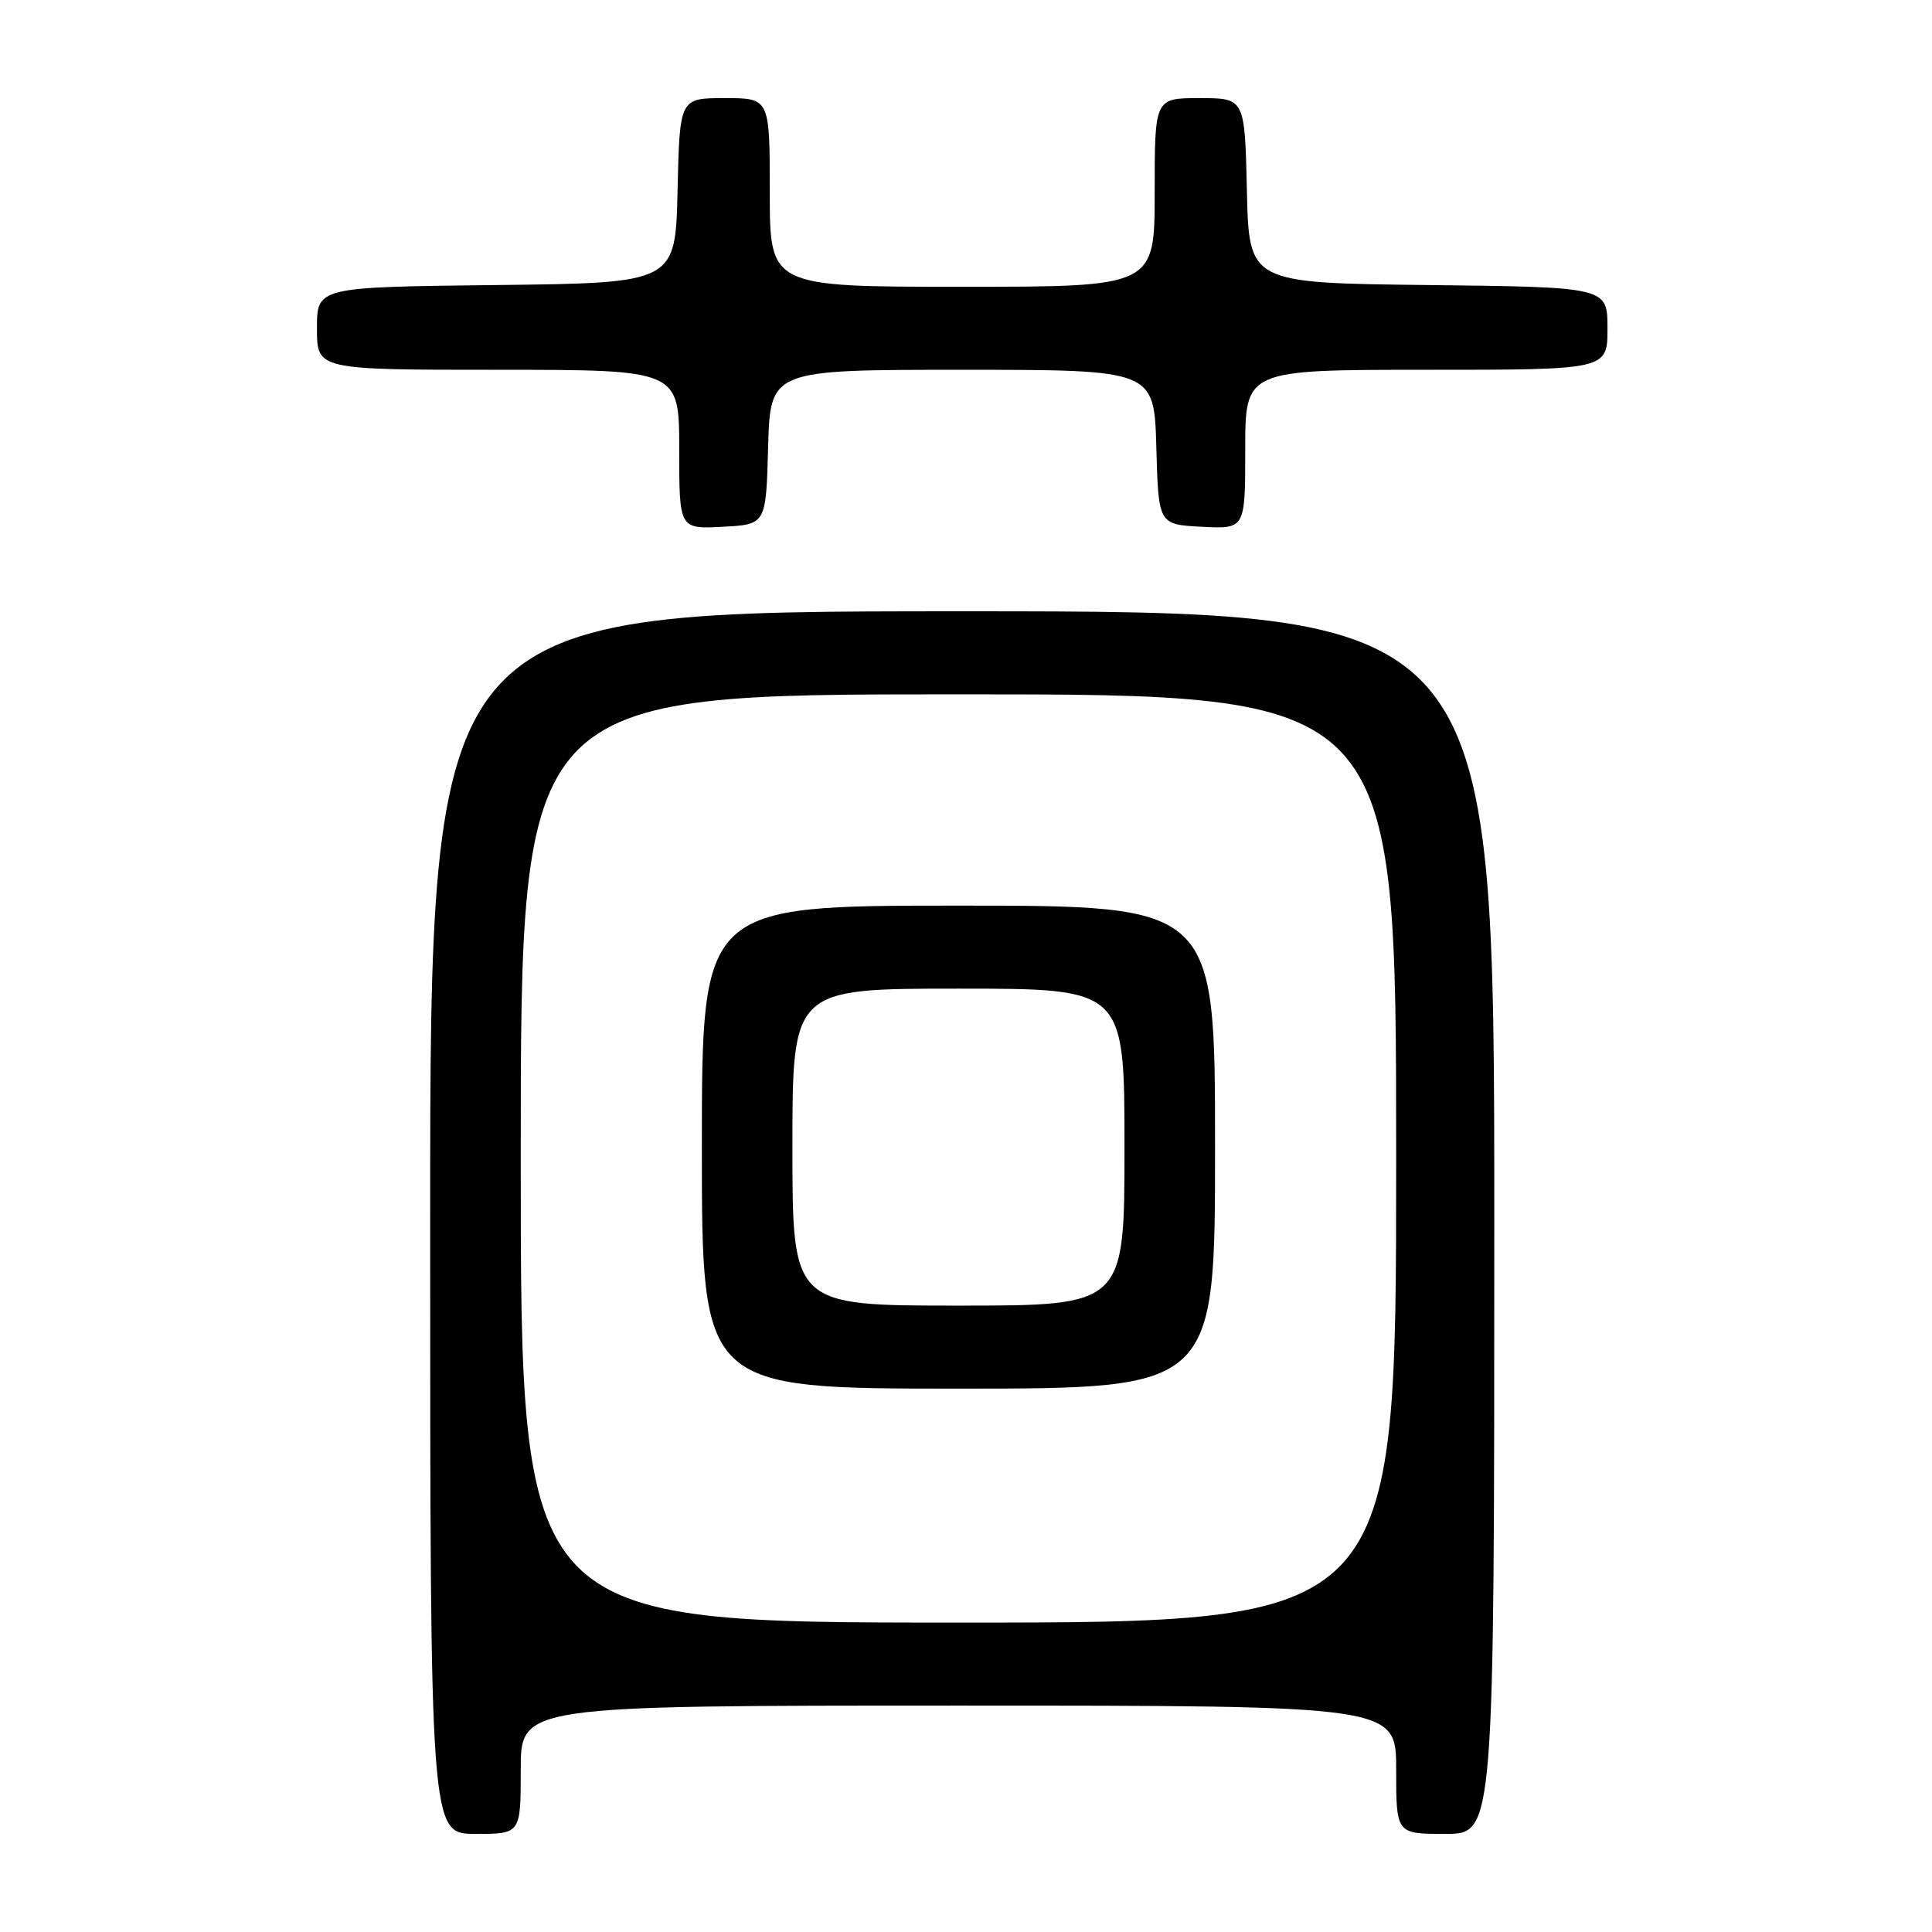 <?xml version="1.0" encoding="UTF-8" standalone="no"?>
<!DOCTYPE svg PUBLIC "-//W3C//DTD SVG 1.1//EN" "http://www.w3.org/Graphics/SVG/1.1/DTD/svg11.dtd" >
<svg xmlns="http://www.w3.org/2000/svg" xmlns:xlink="http://www.w3.org/1999/xlink" version="1.1" viewBox="0 0 256 256">
 <g >
 <path fill="currentColor"
d=" M 69.00 234.50 C 69.00 226.00 69.00 226.00 127.00 226.00 C 185.00 226.00 185.00 226.00 185.00 234.50 C 185.00 243.00 185.00 243.00 191.50 243.00 C 198.00 243.00 198.00 243.00 198.00 162.00 C 198.00 81.00 198.00 81.00 127.50 81.00 C 57.00 81.00 57.00 81.00 57.00 162.00 C 57.00 243.00 57.00 243.00 63.00 243.00 C 69.00 243.00 69.00 243.00 69.00 234.50 Z  M 101.78 59.25 C 102.07 49.00 102.07 49.00 127.50 49.00 C 152.93 49.00 152.93 49.00 153.22 59.25 C 153.50 69.50 153.50 69.50 159.25 69.80 C 165.00 70.10 165.00 70.10 165.00 59.55 C 165.00 49.00 165.00 49.00 189.00 49.00 C 213.00 49.00 213.00 49.00 213.00 43.52 C 213.00 38.04 213.00 38.04 189.25 37.77 C 165.50 37.50 165.50 37.50 165.22 25.25 C 164.94 13.00 164.94 13.00 158.97 13.00 C 153.00 13.00 153.00 13.00 153.00 25.50 C 153.00 38.00 153.00 38.00 127.50 38.00 C 102.00 38.00 102.00 38.00 102.00 25.50 C 102.00 13.00 102.00 13.00 96.03 13.00 C 90.06 13.00 90.06 13.00 89.78 25.25 C 89.50 37.50 89.50 37.50 65.75 37.77 C 42.00 38.04 42.00 38.04 42.00 43.52 C 42.00 49.00 42.00 49.00 66.00 49.00 C 90.00 49.00 90.00 49.00 90.00 59.55 C 90.00 70.10 90.00 70.10 95.75 69.80 C 101.50 69.50 101.50 69.50 101.78 59.25 Z  M 69.00 153.50 C 69.00 92.00 69.00 92.00 127.00 92.00 C 185.00 92.00 185.00 92.00 185.00 153.50 C 185.00 215.00 185.00 215.00 127.00 215.00 C 69.00 215.00 69.00 215.00 69.00 153.50 Z  M 161.00 152.00 C 161.00 120.00 161.00 120.00 127.00 120.00 C 93.00 120.00 93.00 120.00 93.00 152.00 C 93.00 184.00 93.00 184.00 127.00 184.00 C 161.00 184.00 161.00 184.00 161.00 152.00 Z  M 105.00 152.00 C 105.00 131.00 105.00 131.00 127.00 131.00 C 149.00 131.00 149.00 131.00 149.00 152.00 C 149.00 173.00 149.00 173.00 127.00 173.00 C 105.00 173.00 105.00 173.00 105.00 152.00 Z "/>
</g>
</svg>